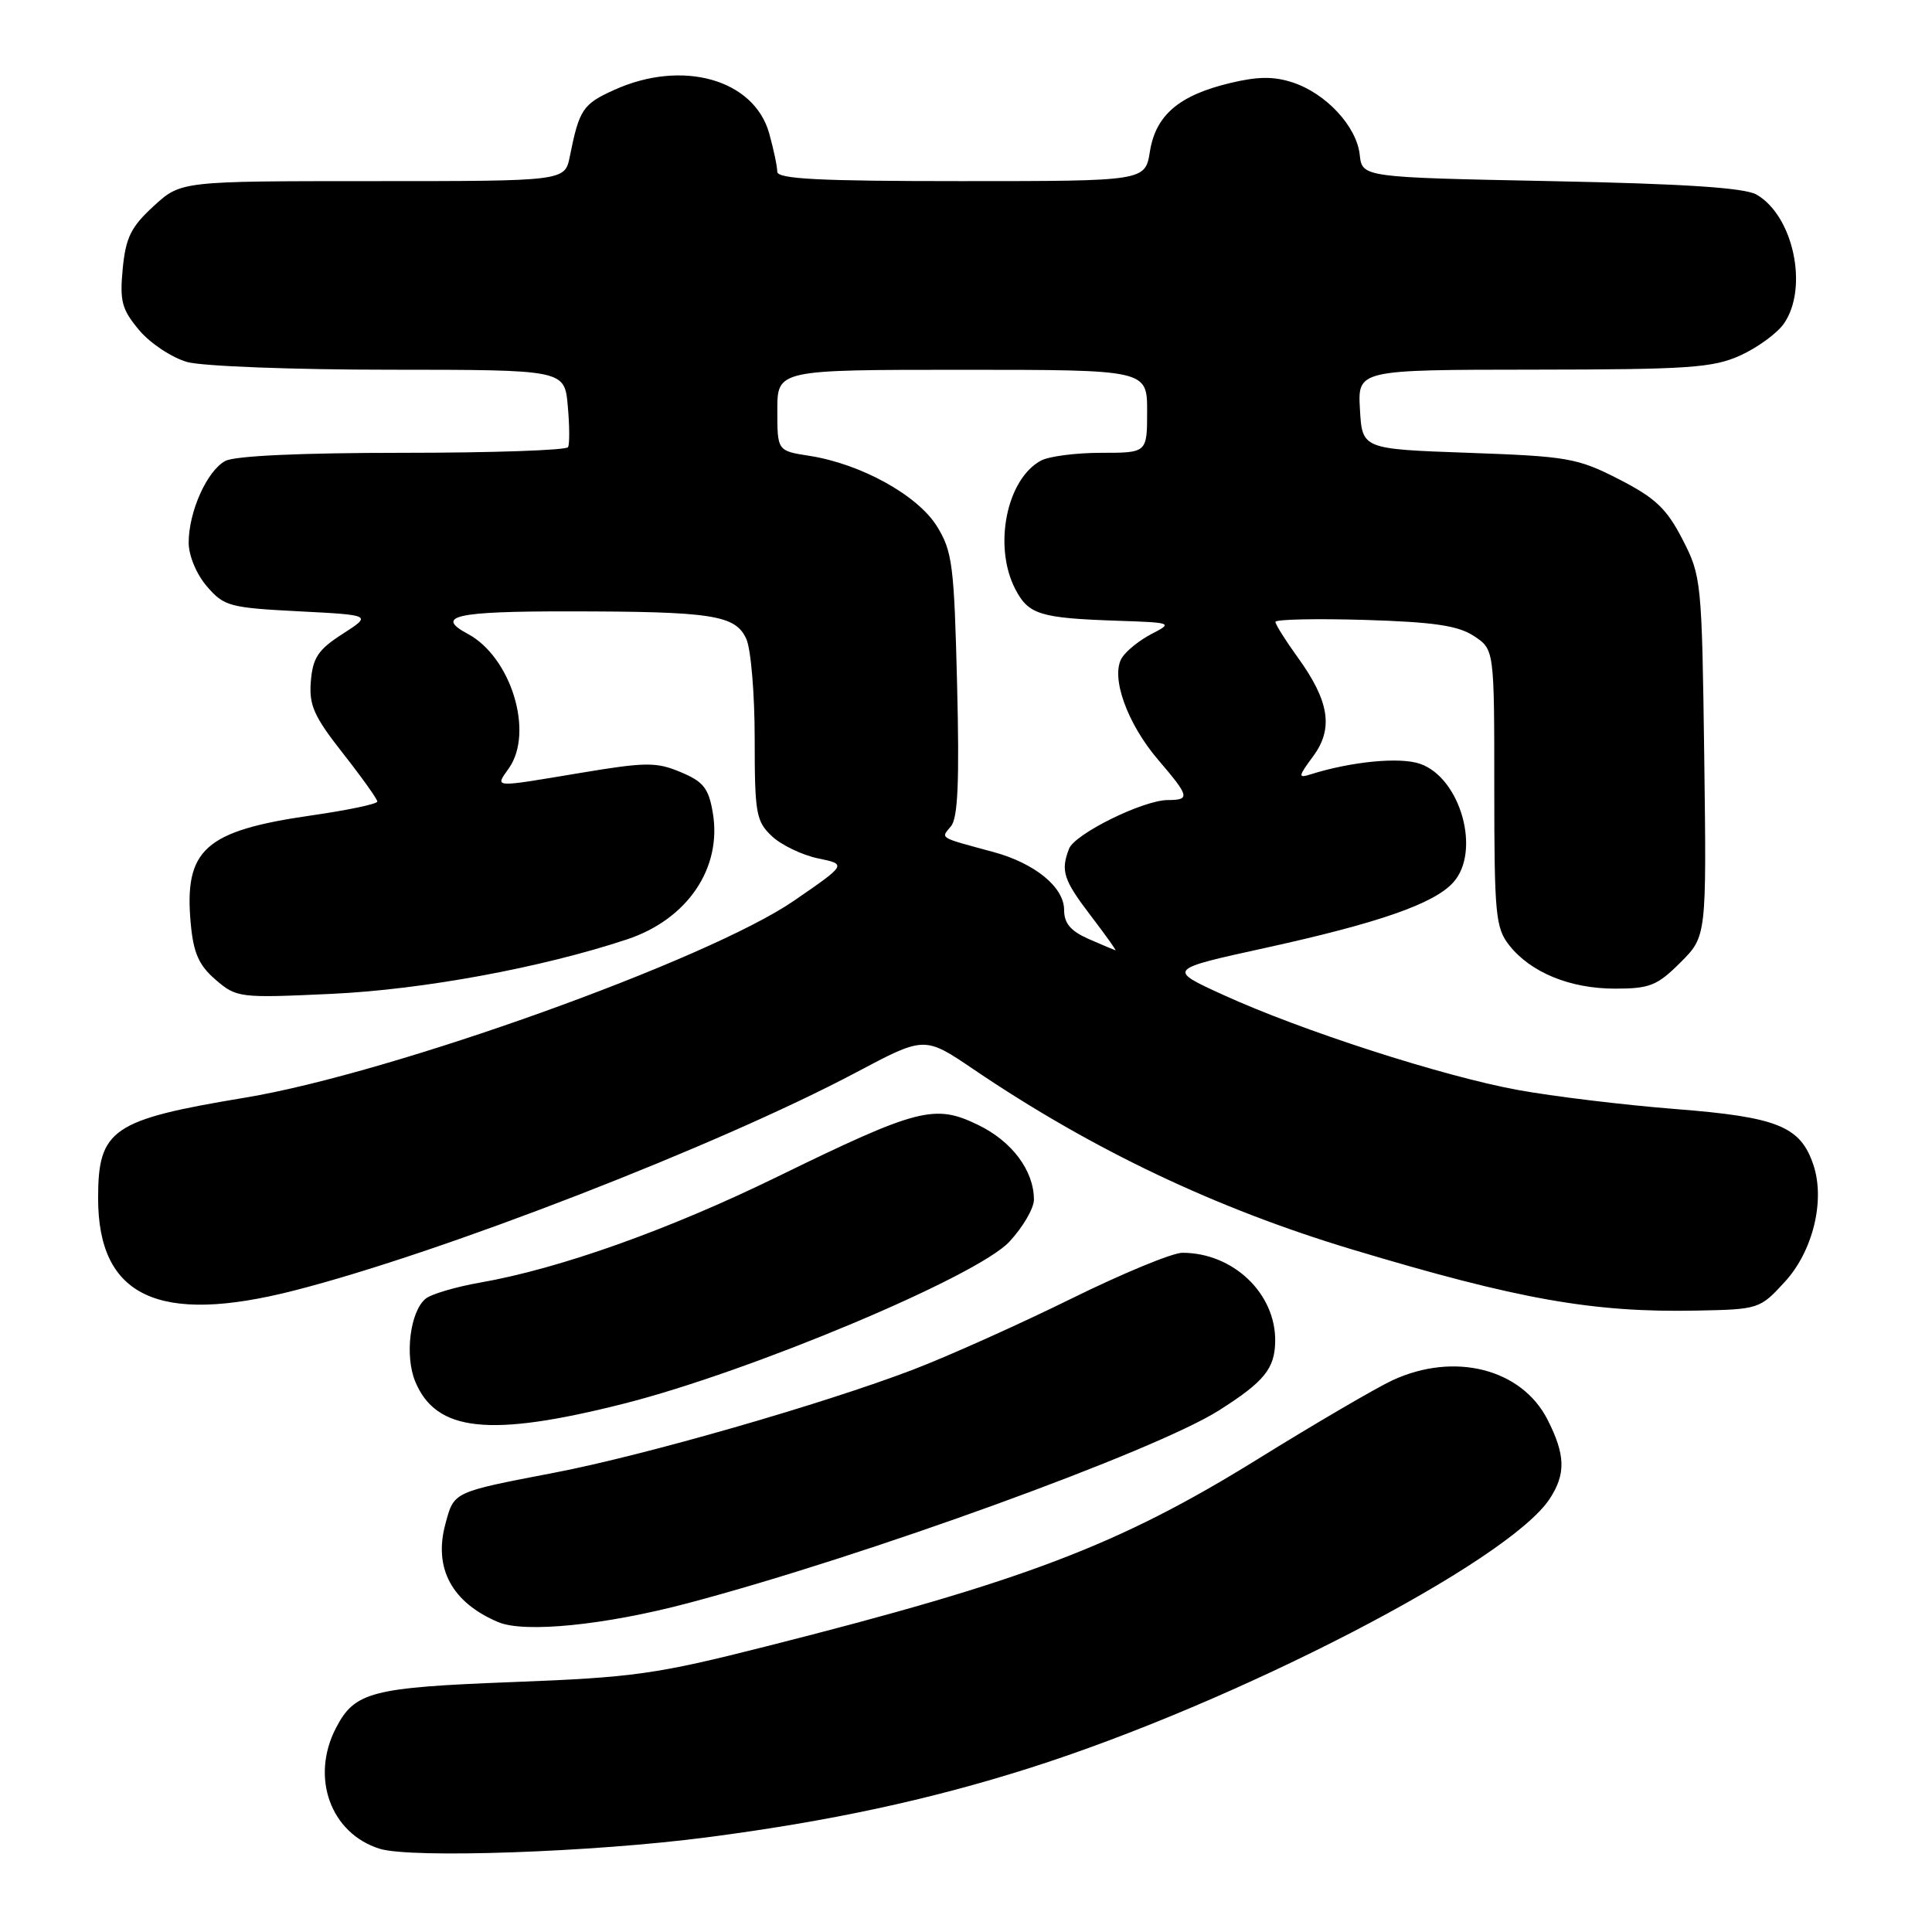 <?xml version="1.0" encoding="UTF-8" standalone="no"?>
<!DOCTYPE svg PUBLIC "-//W3C//DTD SVG 1.1//EN" "http://www.w3.org/Graphics/SVG/1.1/DTD/svg11.dtd" >
<svg xmlns="http://www.w3.org/2000/svg" xmlns:xlink="http://www.w3.org/1999/xlink" version="1.1" viewBox="0 0 256 256">
 <g >
 <path fill="currentColor"
d=" M 93.71 243.45 C 109.83 241.35 123.07 238.51 136.28 234.32 C 163.77 225.62 199.88 206.94 205.35 198.59 C 207.50 195.30 207.43 192.77 205.05 188.10 C 201.61 181.35 192.69 179.10 184.50 182.90 C 182.30 183.93 174.25 188.63 166.62 193.36 C 148.23 204.75 135.77 209.49 101.50 218.16 C 86.95 221.85 83.92 222.27 68.00 222.88 C 49.18 223.60 47.00 224.17 44.51 228.98 C 41.12 235.53 43.81 242.94 50.31 244.97 C 54.48 246.27 78.61 245.43 93.71 243.45 Z  M 91.18 212.42 C 114.71 206.19 153.01 192.28 161.51 186.89 C 167.52 183.08 168.93 181.35 168.97 177.70 C 169.04 171.38 163.39 166.00 156.67 166.00 C 155.35 166.00 148.70 168.75 141.89 172.11 C 135.07 175.47 125.67 179.69 121.00 181.48 C 109.06 186.04 85.47 192.83 73.56 195.12 C 59.91 197.75 60.18 197.62 59.01 201.96 C 57.43 207.82 59.89 212.35 66.02 214.94 C 69.50 216.41 80.18 215.34 91.18 212.42 Z  M 82.63 186.00 C 99.44 181.75 129.48 169.14 133.75 164.53 C 135.54 162.61 137.00 160.10 137.00 158.97 C 137.00 155.11 134.10 151.23 129.59 149.05 C 123.85 146.26 121.61 146.84 102.97 155.94 C 88.58 162.97 74.14 168.11 63.61 169.95 C 60.37 170.52 57.12 171.48 56.39 172.09 C 54.34 173.79 53.61 179.64 55.02 183.06 C 57.79 189.73 64.86 190.49 82.63 186.00 Z  M 236.50 169.85 C 240.22 165.79 241.86 159.09 240.29 154.37 C 238.58 149.24 235.55 148.01 221.96 146.95 C 215.11 146.41 205.72 145.27 201.09 144.42 C 191.10 142.59 172.44 136.56 162.09 131.83 C 154.68 128.45 154.68 128.45 167.58 125.62 C 182.63 122.32 190.01 119.76 192.56 116.93 C 196.27 112.83 193.55 103.08 188.17 101.21 C 185.51 100.28 179.06 100.90 173.65 102.61 C 171.98 103.14 172.01 102.90 174.00 100.21 C 176.72 96.53 176.15 92.89 171.93 87.07 C 170.32 84.84 169.00 82.74 169.00 82.40 C 169.00 82.07 174.31 81.95 180.79 82.14 C 189.97 82.42 193.19 82.89 195.29 84.27 C 198.00 86.05 198.00 86.05 198.00 104.39 C 198.00 121.13 198.17 122.95 199.97 125.24 C 202.82 128.86 208.04 131.00 214.00 131.00 C 218.60 131.00 219.60 130.60 222.67 127.53 C 226.13 124.07 226.13 124.07 225.82 100.25 C 225.51 76.97 225.44 76.33 222.94 71.47 C 220.83 67.38 219.35 65.98 214.51 63.50 C 209.02 60.69 207.74 60.47 194.57 60.00 C 180.50 59.50 180.50 59.50 180.20 54.25 C 179.90 49.00 179.90 49.00 203.20 48.98 C 223.79 48.96 226.98 48.74 230.62 47.09 C 232.88 46.06 235.47 44.17 236.37 42.89 C 239.67 38.17 237.64 28.58 232.74 25.78 C 231.16 24.88 223.17 24.35 205.50 24.00 C 180.50 23.50 180.50 23.50 180.17 20.50 C 179.76 16.75 175.72 12.39 171.30 10.93 C 168.78 10.10 166.66 10.12 162.97 11.01 C 156.22 12.63 153.14 15.26 152.37 20.07 C 151.74 24.00 151.74 24.00 127.37 24.00 C 108.54 24.00 103.00 23.72 102.99 22.75 C 102.99 22.06 102.51 19.79 101.93 17.70 C 99.93 10.49 90.39 7.82 81.35 11.93 C 77.22 13.80 76.75 14.51 75.50 20.75 C 74.84 24.00 74.84 24.00 49.41 24.00 C 23.97 24.00 23.97 24.00 20.36 27.31 C 17.36 30.06 16.66 31.47 16.26 35.61 C 15.85 39.93 16.14 41.01 18.46 43.77 C 19.93 45.51 22.79 47.40 24.81 47.97 C 26.84 48.53 38.92 48.99 51.65 48.99 C 74.80 49.00 74.80 49.00 75.23 53.75 C 75.47 56.36 75.49 58.84 75.27 59.25 C 75.06 59.66 65.20 60.00 53.38 60.00 C 39.88 60.00 31.12 60.40 29.85 61.08 C 27.43 62.38 25.00 67.80 25.00 71.91 C 25.00 73.61 26.03 76.09 27.41 77.69 C 29.67 80.33 30.42 80.53 39.55 81.00 C 49.28 81.50 49.28 81.50 45.39 84.00 C 42.16 86.08 41.45 87.14 41.19 90.26 C 40.93 93.44 41.58 94.90 45.44 99.82 C 47.95 103.01 50.00 105.89 50.00 106.21 C 50.00 106.53 46.06 107.36 41.25 108.05 C 27.10 110.09 24.36 112.56 25.28 122.44 C 25.64 126.30 26.36 127.92 28.58 129.83 C 31.36 132.21 31.71 132.26 43.96 131.69 C 56.02 131.13 71.77 128.23 83.09 124.47 C 91.09 121.81 95.69 115.03 94.45 107.70 C 93.90 104.44 93.21 103.57 90.19 102.31 C 86.98 100.96 85.58 100.97 77.00 102.40 C 65.05 104.39 65.59 104.43 67.44 101.78 C 70.78 97.02 67.72 87.06 61.98 83.99 C 57.57 81.63 60.36 81.00 75.25 81.01 C 94.41 81.02 97.45 81.49 98.89 84.66 C 99.50 86.00 100.00 91.94 100.00 97.87 C 100.00 107.80 100.18 108.82 102.28 110.80 C 103.54 111.98 106.29 113.30 108.39 113.74 C 112.21 114.53 112.21 114.53 105.24 119.33 C 93.90 127.15 51.91 142.22 32.50 145.44 C 14.83 148.37 13.00 149.62 13.00 158.77 C 13.00 171.83 21.00 175.60 38.99 171.00 C 58.57 166.00 95.27 151.75 113.50 142.07 C 122.51 137.29 122.51 137.29 129.00 141.69 C 144.74 152.35 161.12 160.14 179.27 165.59 C 201.20 172.18 211.10 173.94 224.83 173.66 C 233.05 173.50 233.20 173.45 236.50 169.85 Z  M 144.25 124.42 C 141.87 123.37 141.00 122.35 141.00 120.57 C 141.00 117.55 137.12 114.38 131.61 112.89 C 124.27 110.90 124.65 111.13 126.01 109.48 C 126.93 108.38 127.14 103.51 126.82 90.68 C 126.43 74.90 126.20 73.05 124.15 69.74 C 121.60 65.62 114.06 61.46 107.25 60.40 C 103.00 59.74 103.00 59.74 103.00 54.37 C 103.00 49.00 103.00 49.00 127.50 49.00 C 152.00 49.00 152.00 49.00 152.00 54.50 C 152.00 60.00 152.00 60.00 145.93 60.00 C 142.60 60.00 139.00 60.46 137.94 61.03 C 133.38 63.47 131.59 72.37 134.52 78.04 C 136.27 81.43 137.78 81.90 148.00 82.25 C 155.35 82.50 155.44 82.53 152.59 84.00 C 150.99 84.83 149.22 86.25 148.66 87.16 C 147.12 89.64 149.33 95.86 153.48 100.70 C 157.62 105.54 157.73 106.00 154.75 106.01 C 151.47 106.02 142.41 110.49 141.65 112.47 C 140.52 115.41 140.91 116.59 144.55 121.36 C 146.50 123.91 147.96 125.96 147.80 125.92 C 147.63 125.87 146.04 125.20 144.25 124.42 Z "/>
</g>
</svg>
